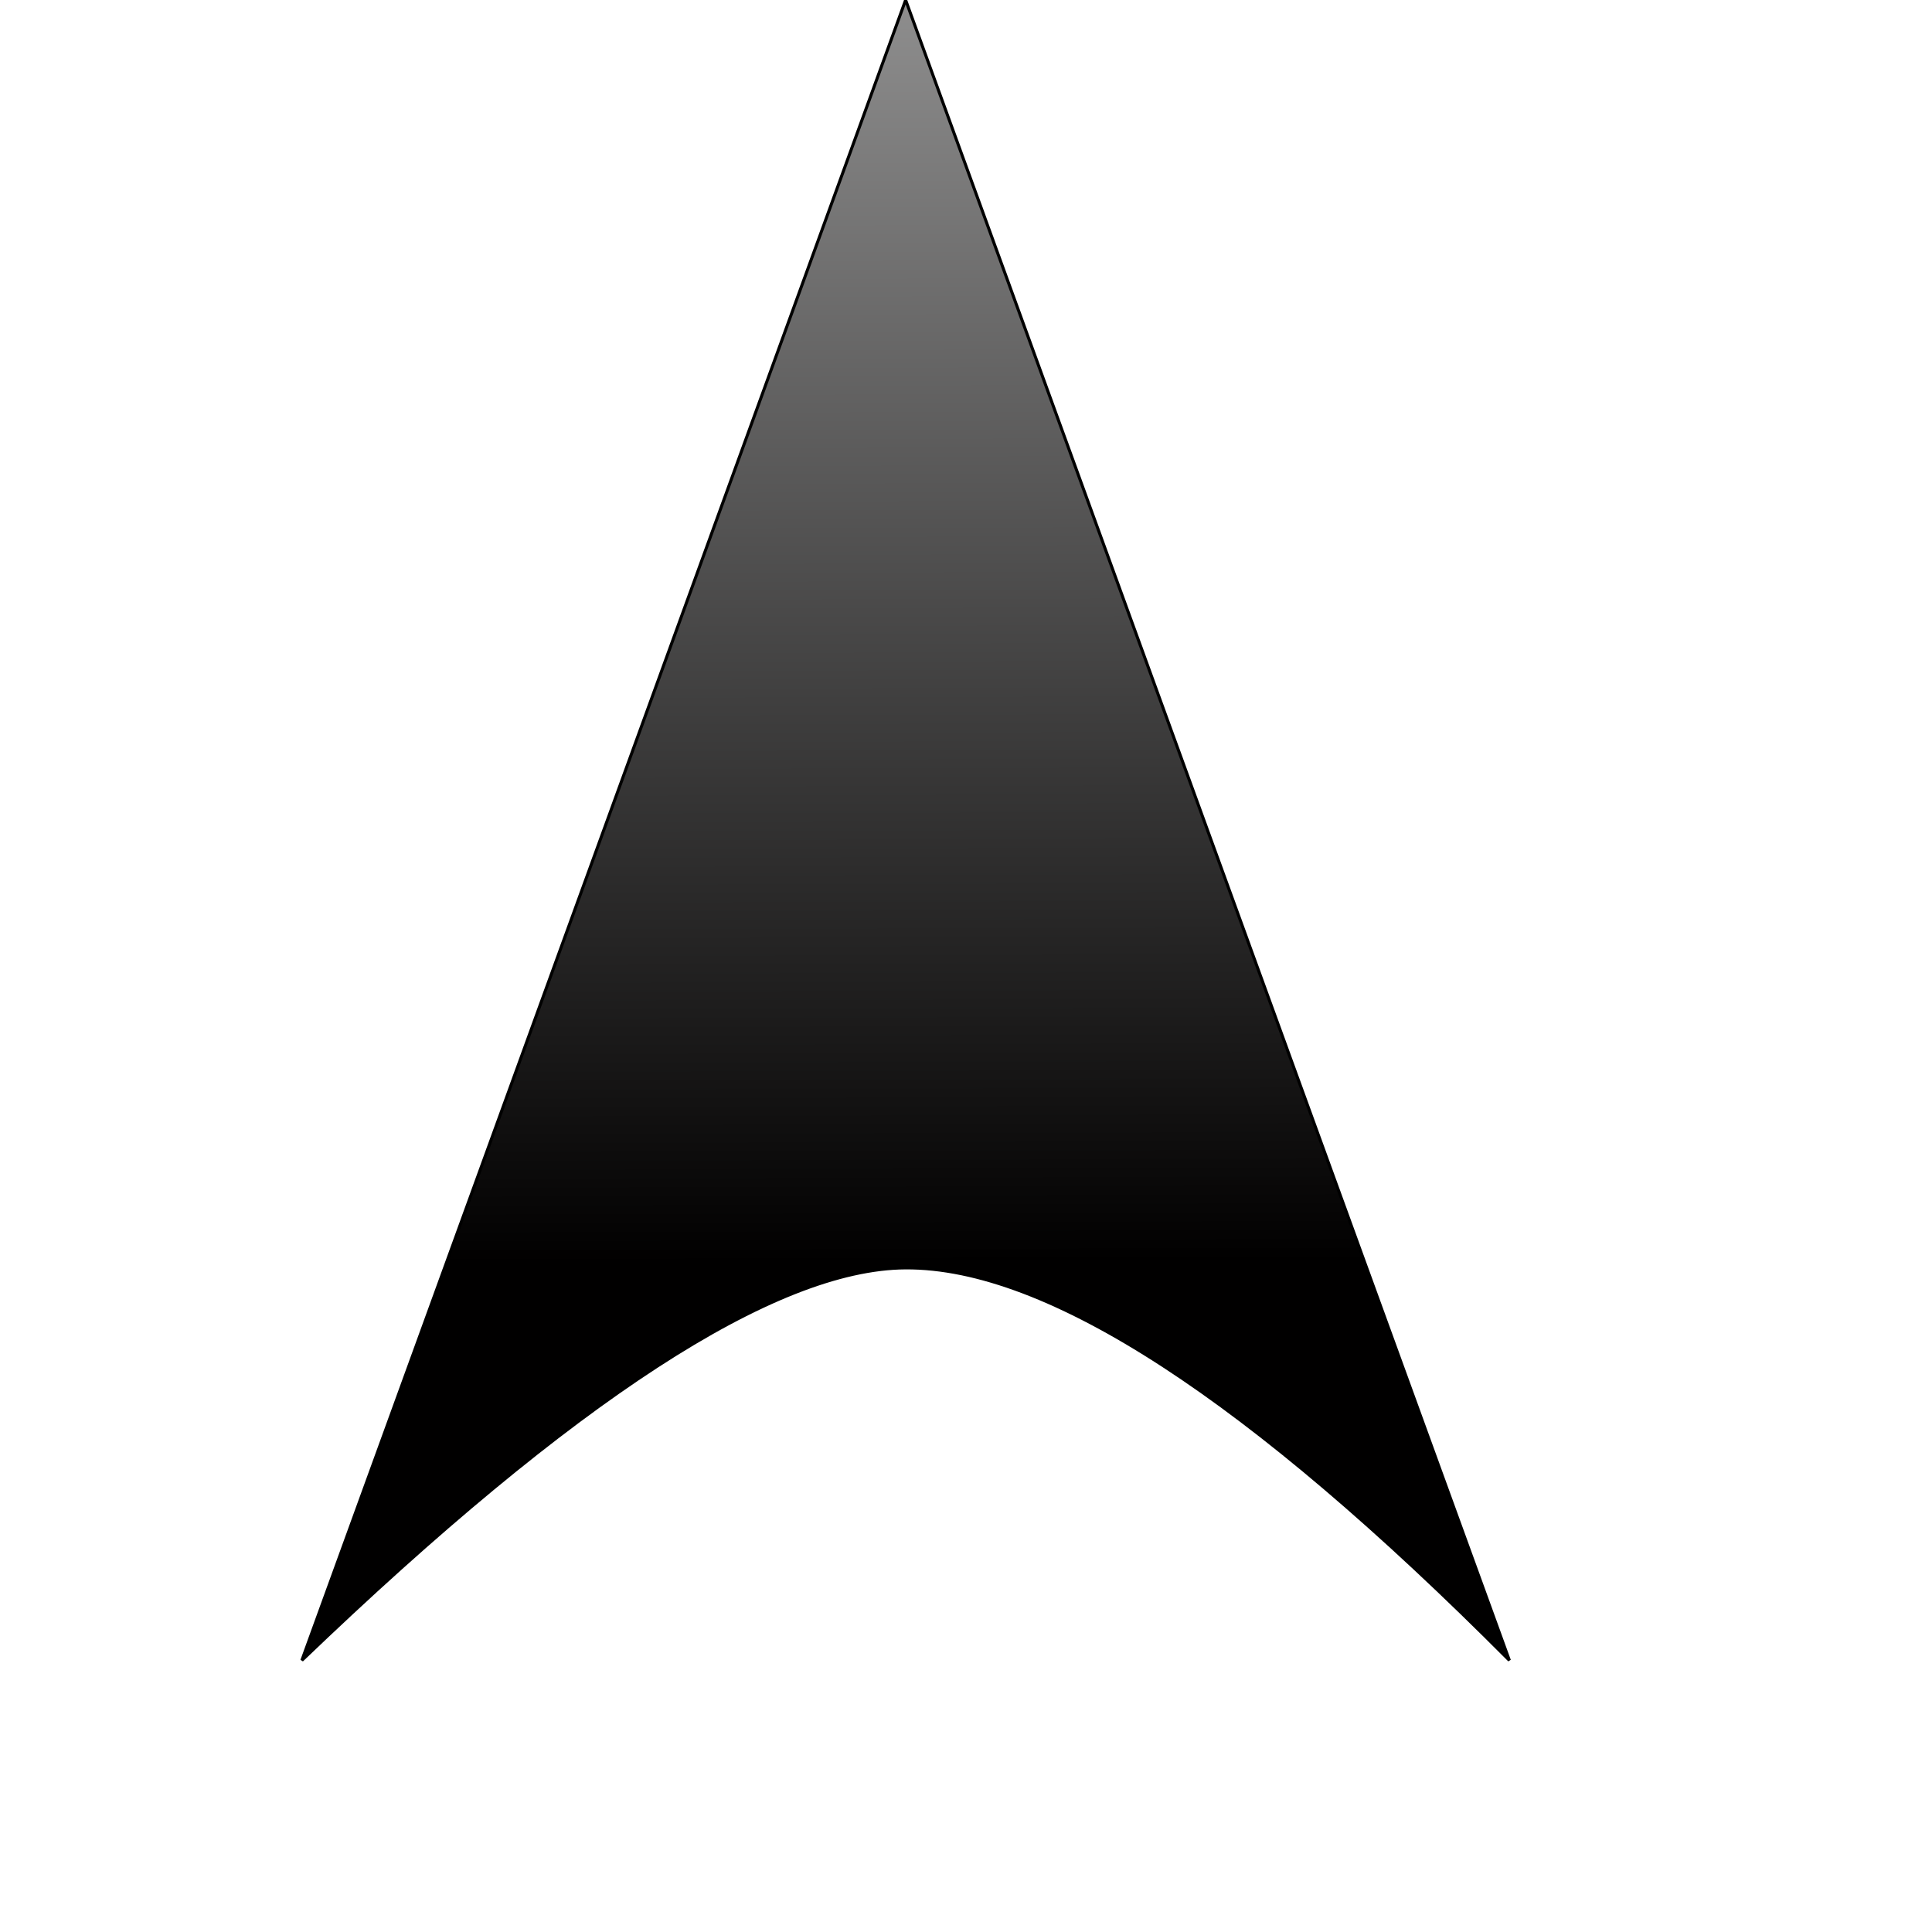 <?xml version="1.0" encoding="UTF-8" standalone="no"?>
<!DOCTYPE svg PUBLIC "-//W3C//DTD SVG 1.1//EN" "http://www.w3.org/Graphics/SVG/1.1/DTD/svg11.dtd">
<svg version="1.1" xmlns="http://www.w3.org/2000/svg" xmlns:xlink="http://www.w3.org/1999/xlink" preserveAspectRatio="xMidYMid meet" viewBox="0 0 640 640" width="100%" height="100%">
    <defs>
        <path d="M500 550C413.56 463.08 346.9 419.75 300 420C256.71 420.23 190.05 463.57 100 550L300 0L500 550Z" id="m1DeJtydez"></path>
        
        <linearGradient id="gradienta4mpJU0V2u" gradientUnits="userSpaceOnUse" x1="300" y1="-210" x2="301.77" y2="418.14">
            <stop style="stop-color: #d5d5d5;stop-opacity: 1" offset="0%"></stop>
            <stop style="stop-color: #010000;stop-opacity: 1" offset="100%"></stop>
        </linearGradient>
    </defs>
    <g>
        <g>
            <g>
                <use xlink:href="#m1DeJtydez" opacity="1" fill="url(#gradienta4mpJU0V2u)"></use>
                <g>
                    <use xlink:href="#m1DeJtydez" opacity="1" fill-opacity="0" stroke="#000000" stroke-width="1" stroke-opacity="1"></use>
                </g>
            </g>
        </g>
    </g>
</svg>